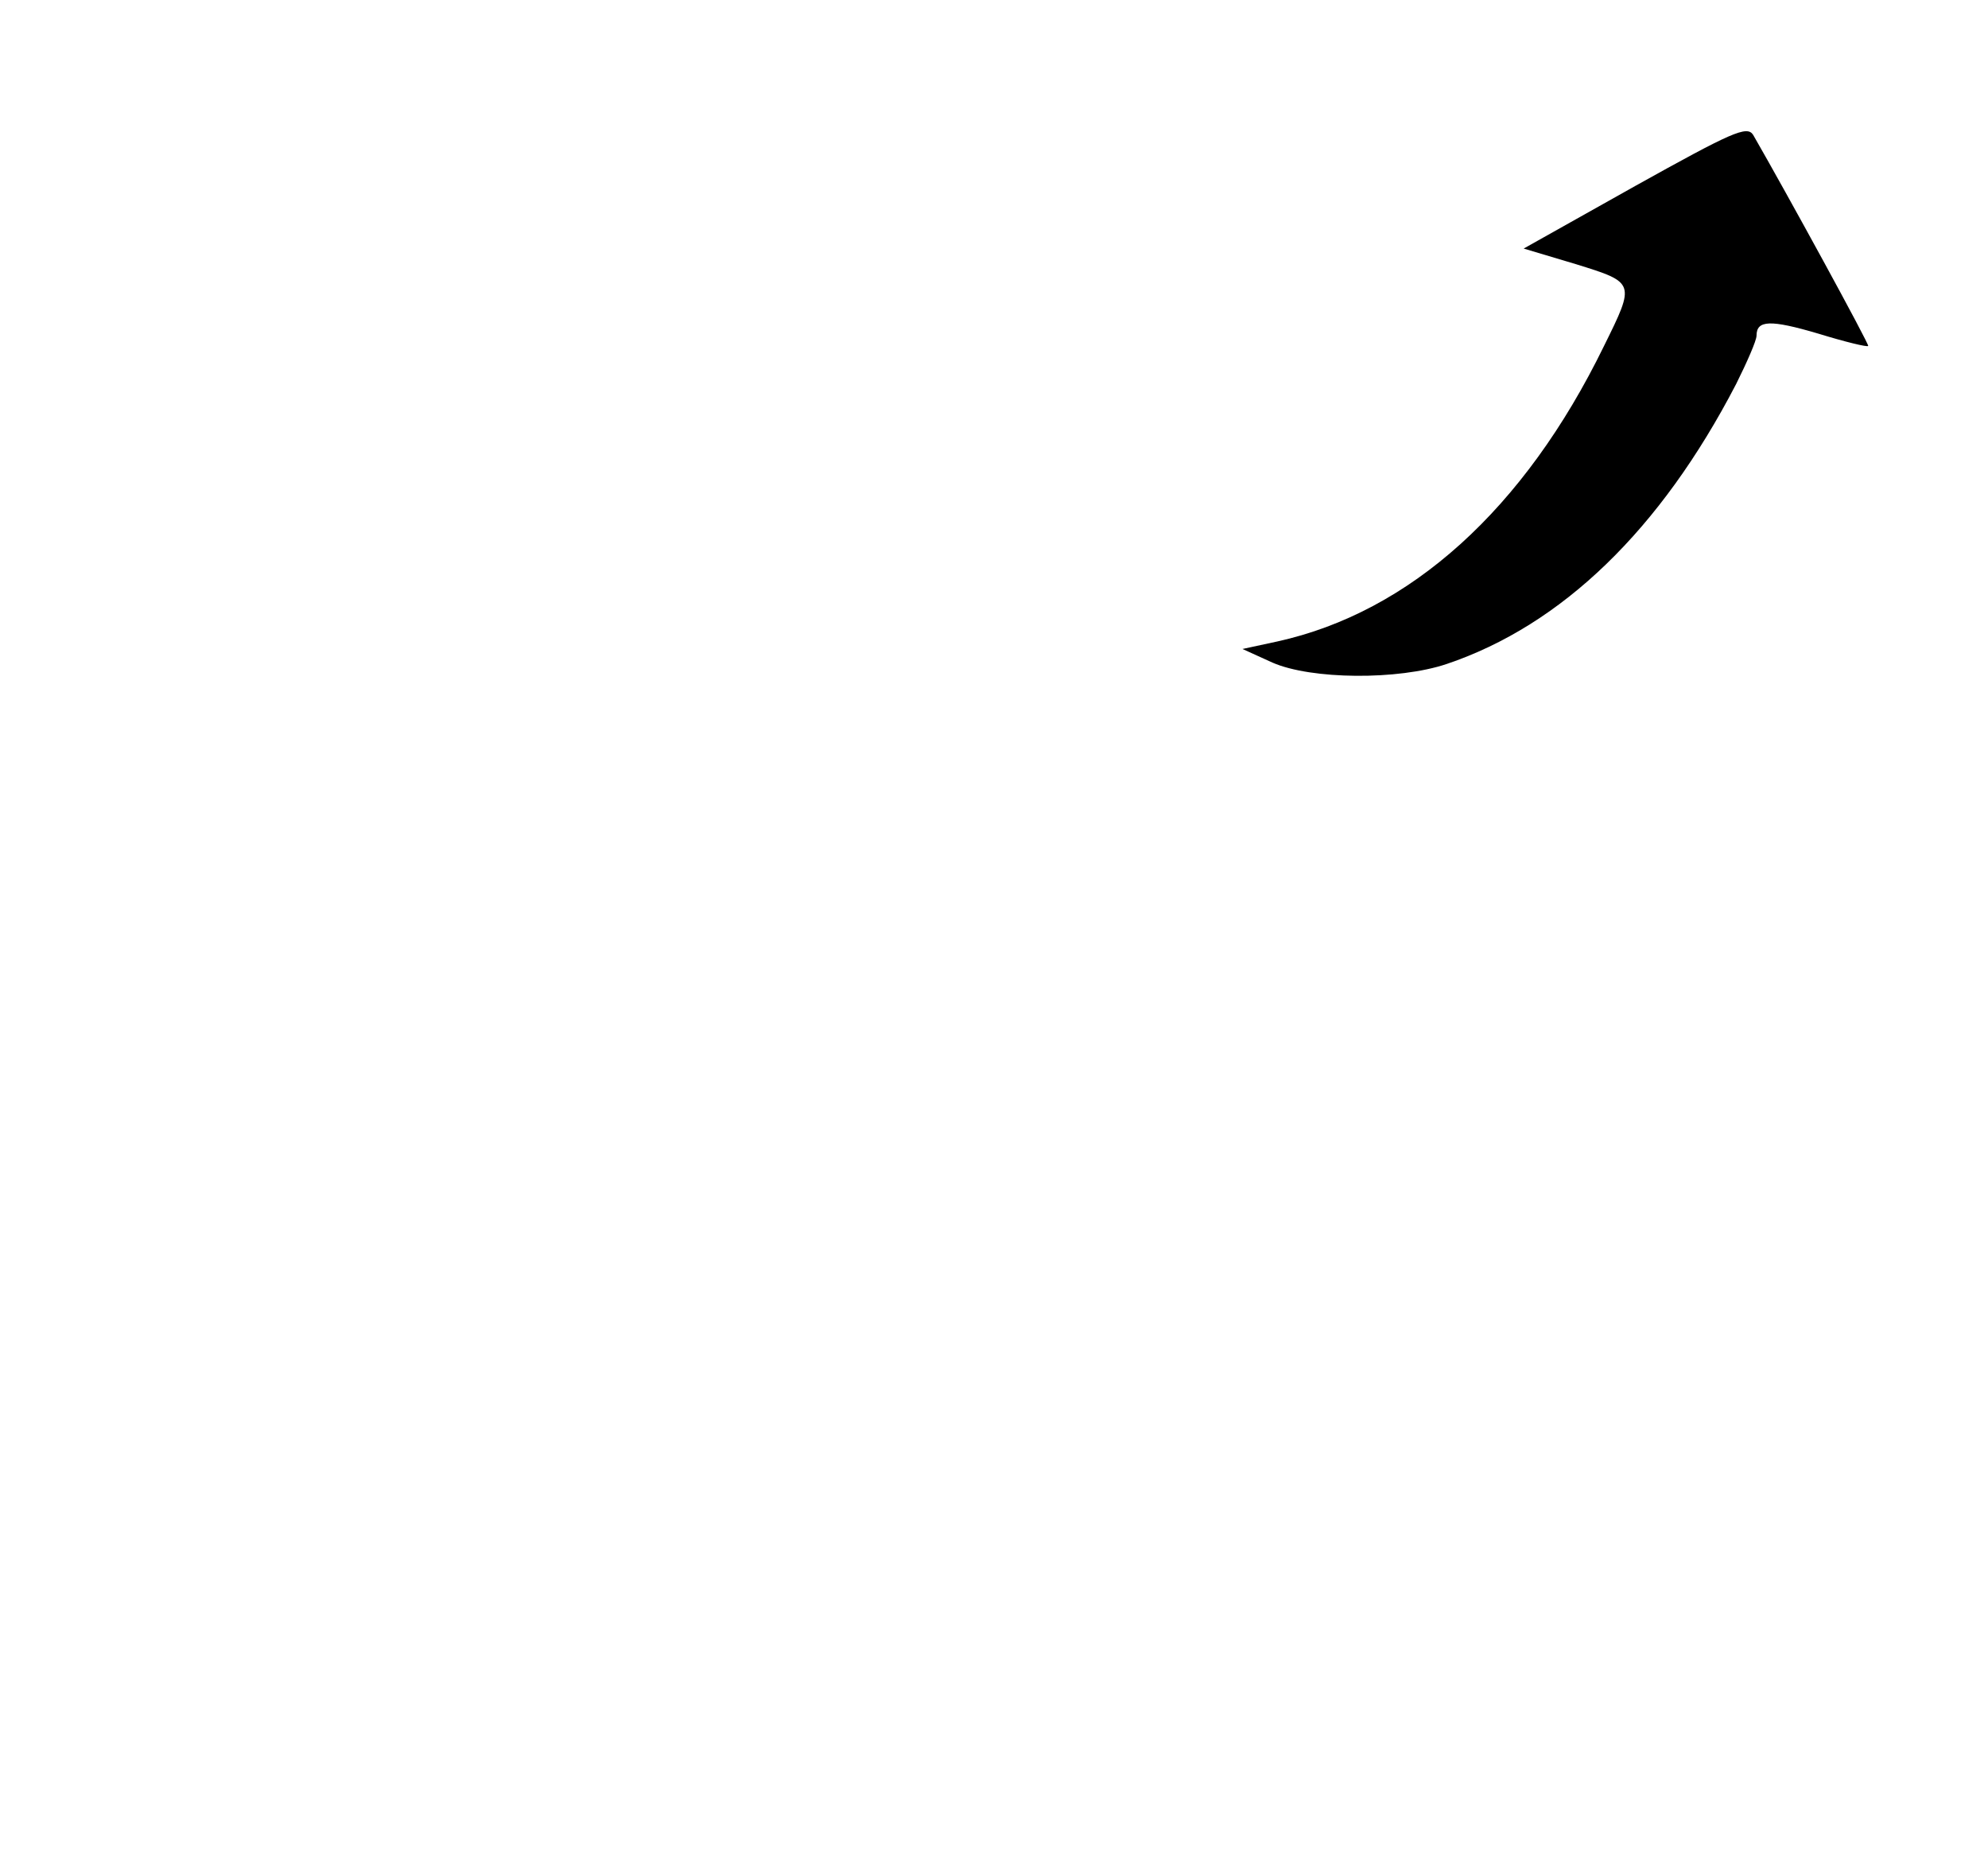 <?xml version="1.0" standalone="no"?>
<!DOCTYPE svg PUBLIC "-//W3C//DTD SVG 20010904//EN"
 "http://www.w3.org/TR/2001/REC-SVG-20010904/DTD/svg10.dtd">
<svg version="1.0" xmlns="http://www.w3.org/2000/svg"
 width="292pt" height="274pt" viewBox="0 0 292 274"
 preserveAspectRatio="xMidYMid meet">

<g transform="translate(0,274) scale(0.1,-0.1)"
fill="#000000" stroke="none">
<path d="M2402 2467 l-164 -92 77 -23 c87 -27 87 -27 41 -120 -117 -240 -285
-391 -480 -434 l-51 -11 44 -20 c57 -25 185 -26 256 -2 169 57 314 197 425
411 16 32 30 64 30 71 0 23 20 24 91 3 39 -12 72 -20 73 -18 2 2 -120 225
-169 310 -9 14 -31 4 -173 -75z"/>
</g>
</svg>
